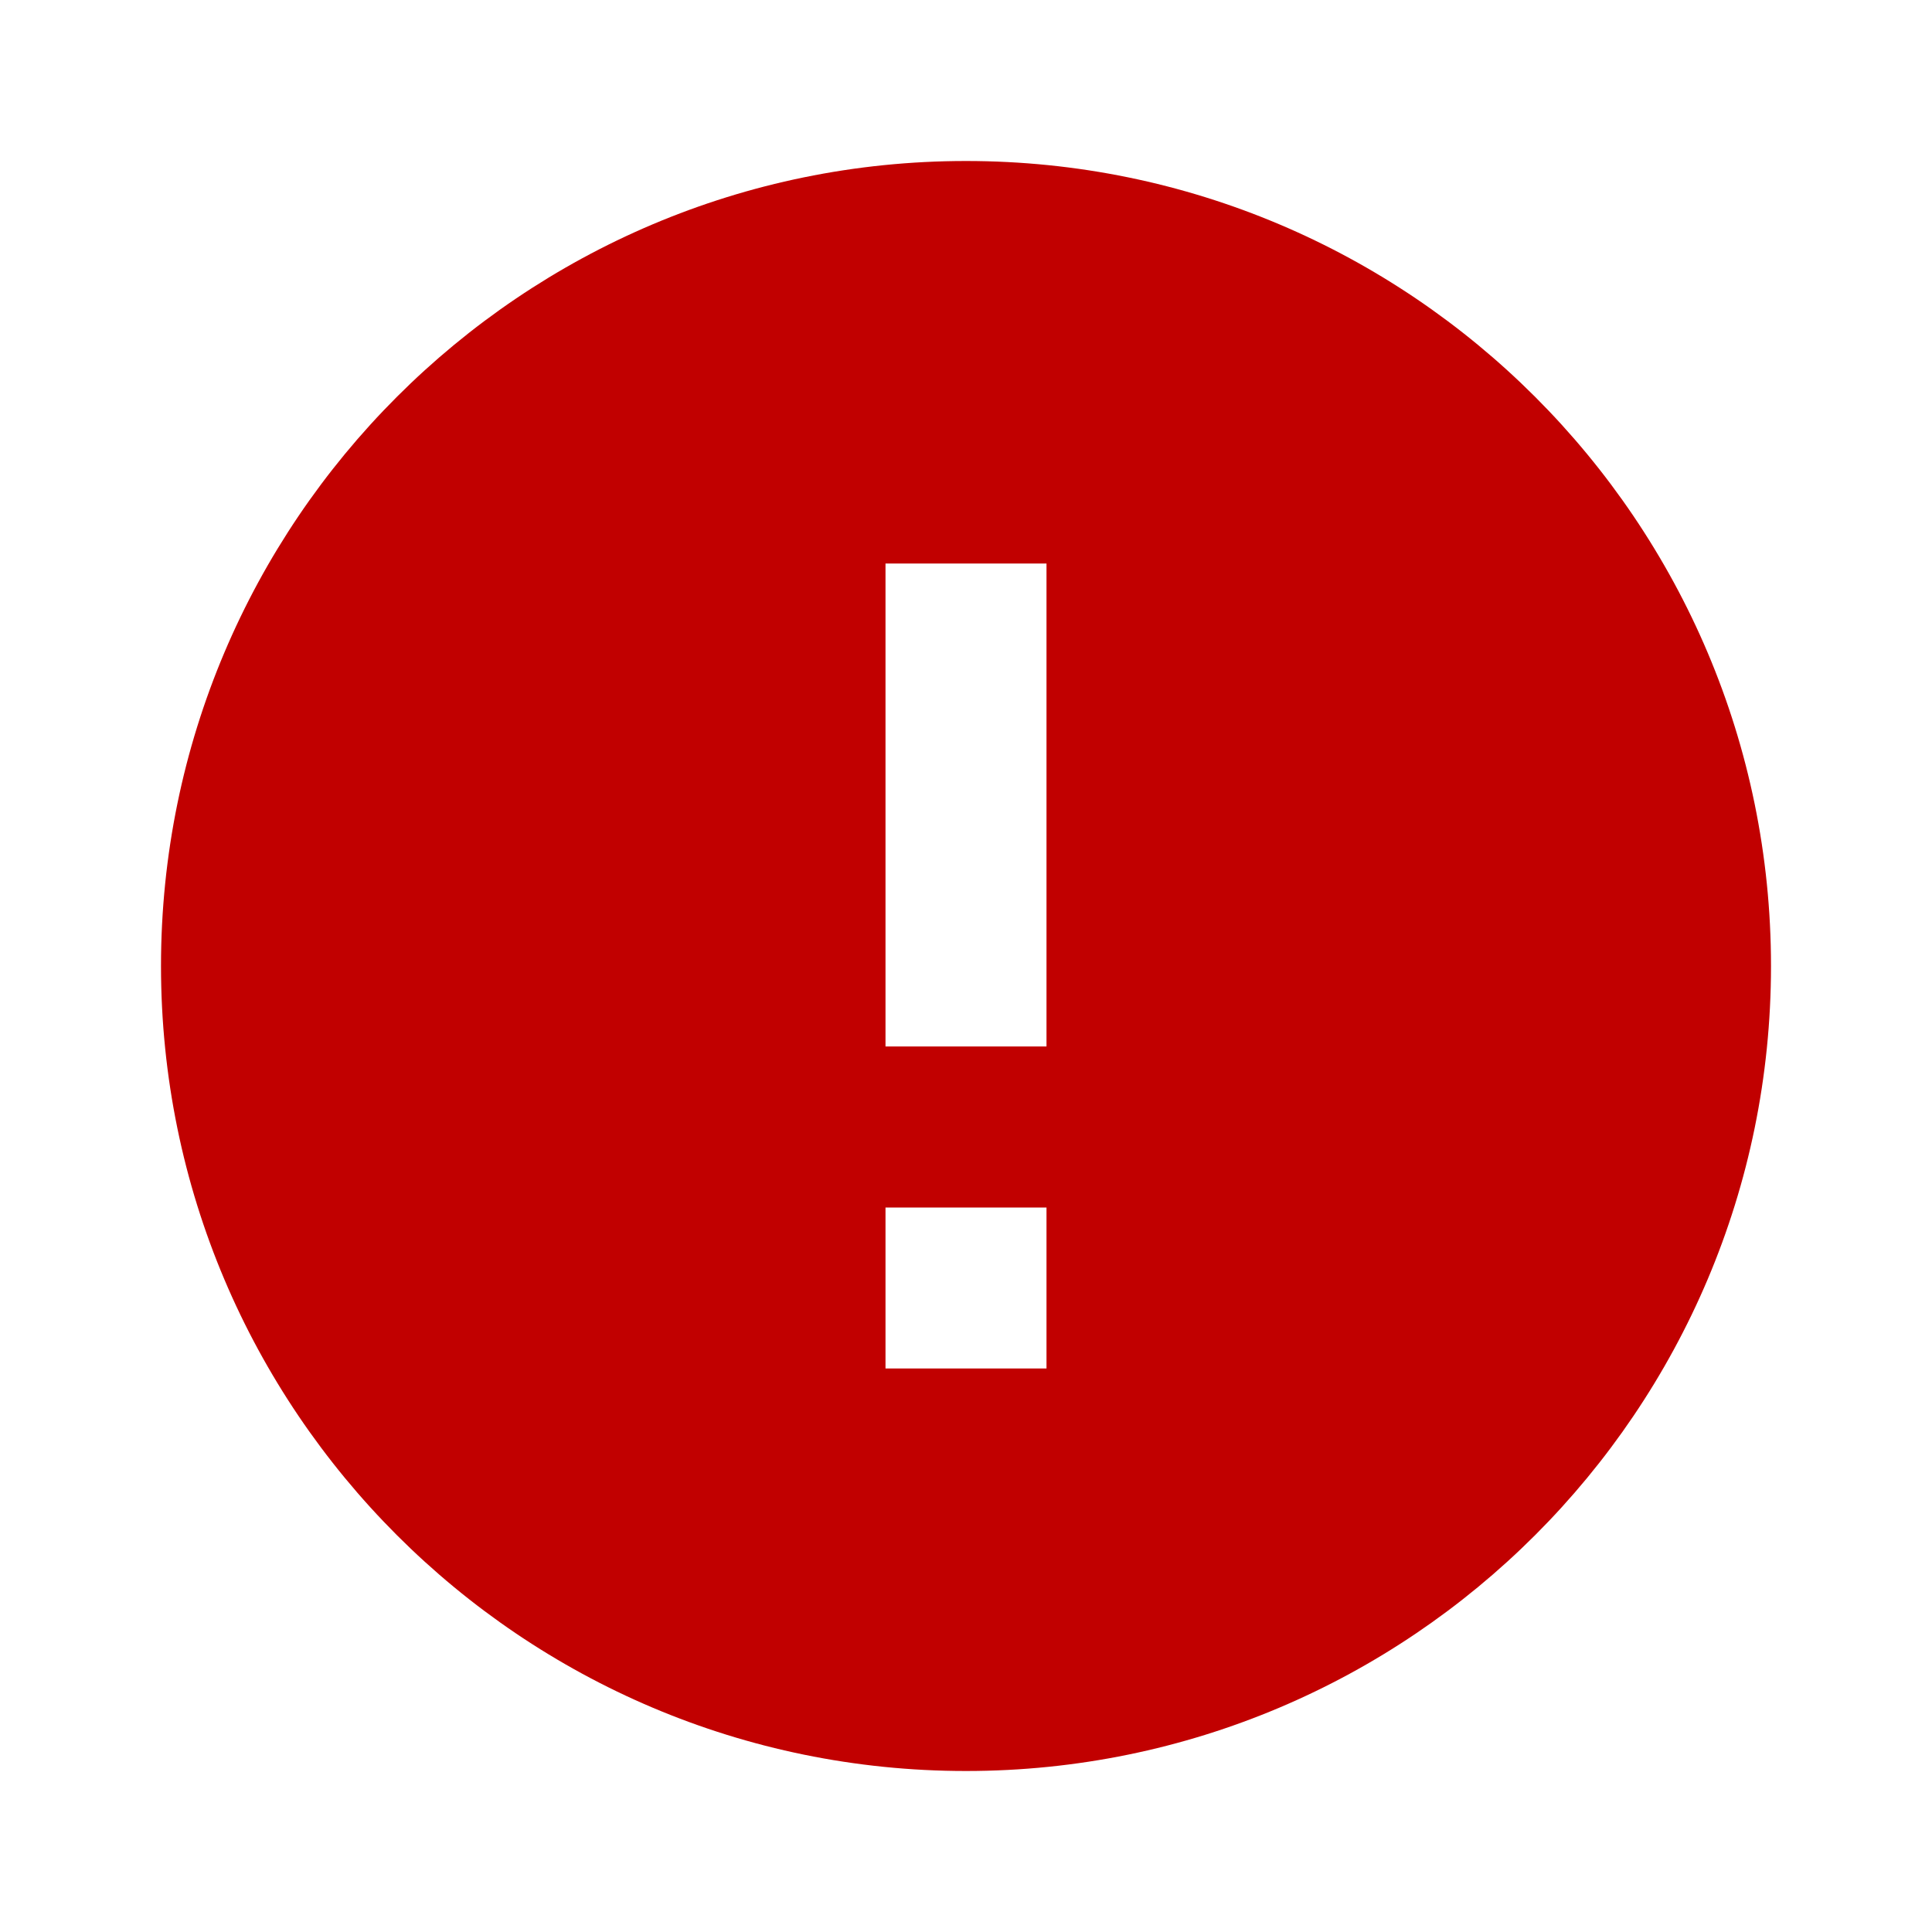 <?xml version="1.0" encoding="utf-8"?><!-- Uploaded to: SVG Repo, www.svgrepo.com, Generator: SVG Repo Mixer Tools -->
<svg fill="#c10000" xmlns="http://www.w3.org/2000/svg" width="800px" height="800px" viewBox="0 0 24 24"><path d="M12 2C6.48 2 2 6.48 2 12s4.48 10 10 10 10-4.48 10-10S17.52 2 12 2zm1 15h-2v-2h2v2zm0-4h-2V7h2v6z"/></svg>